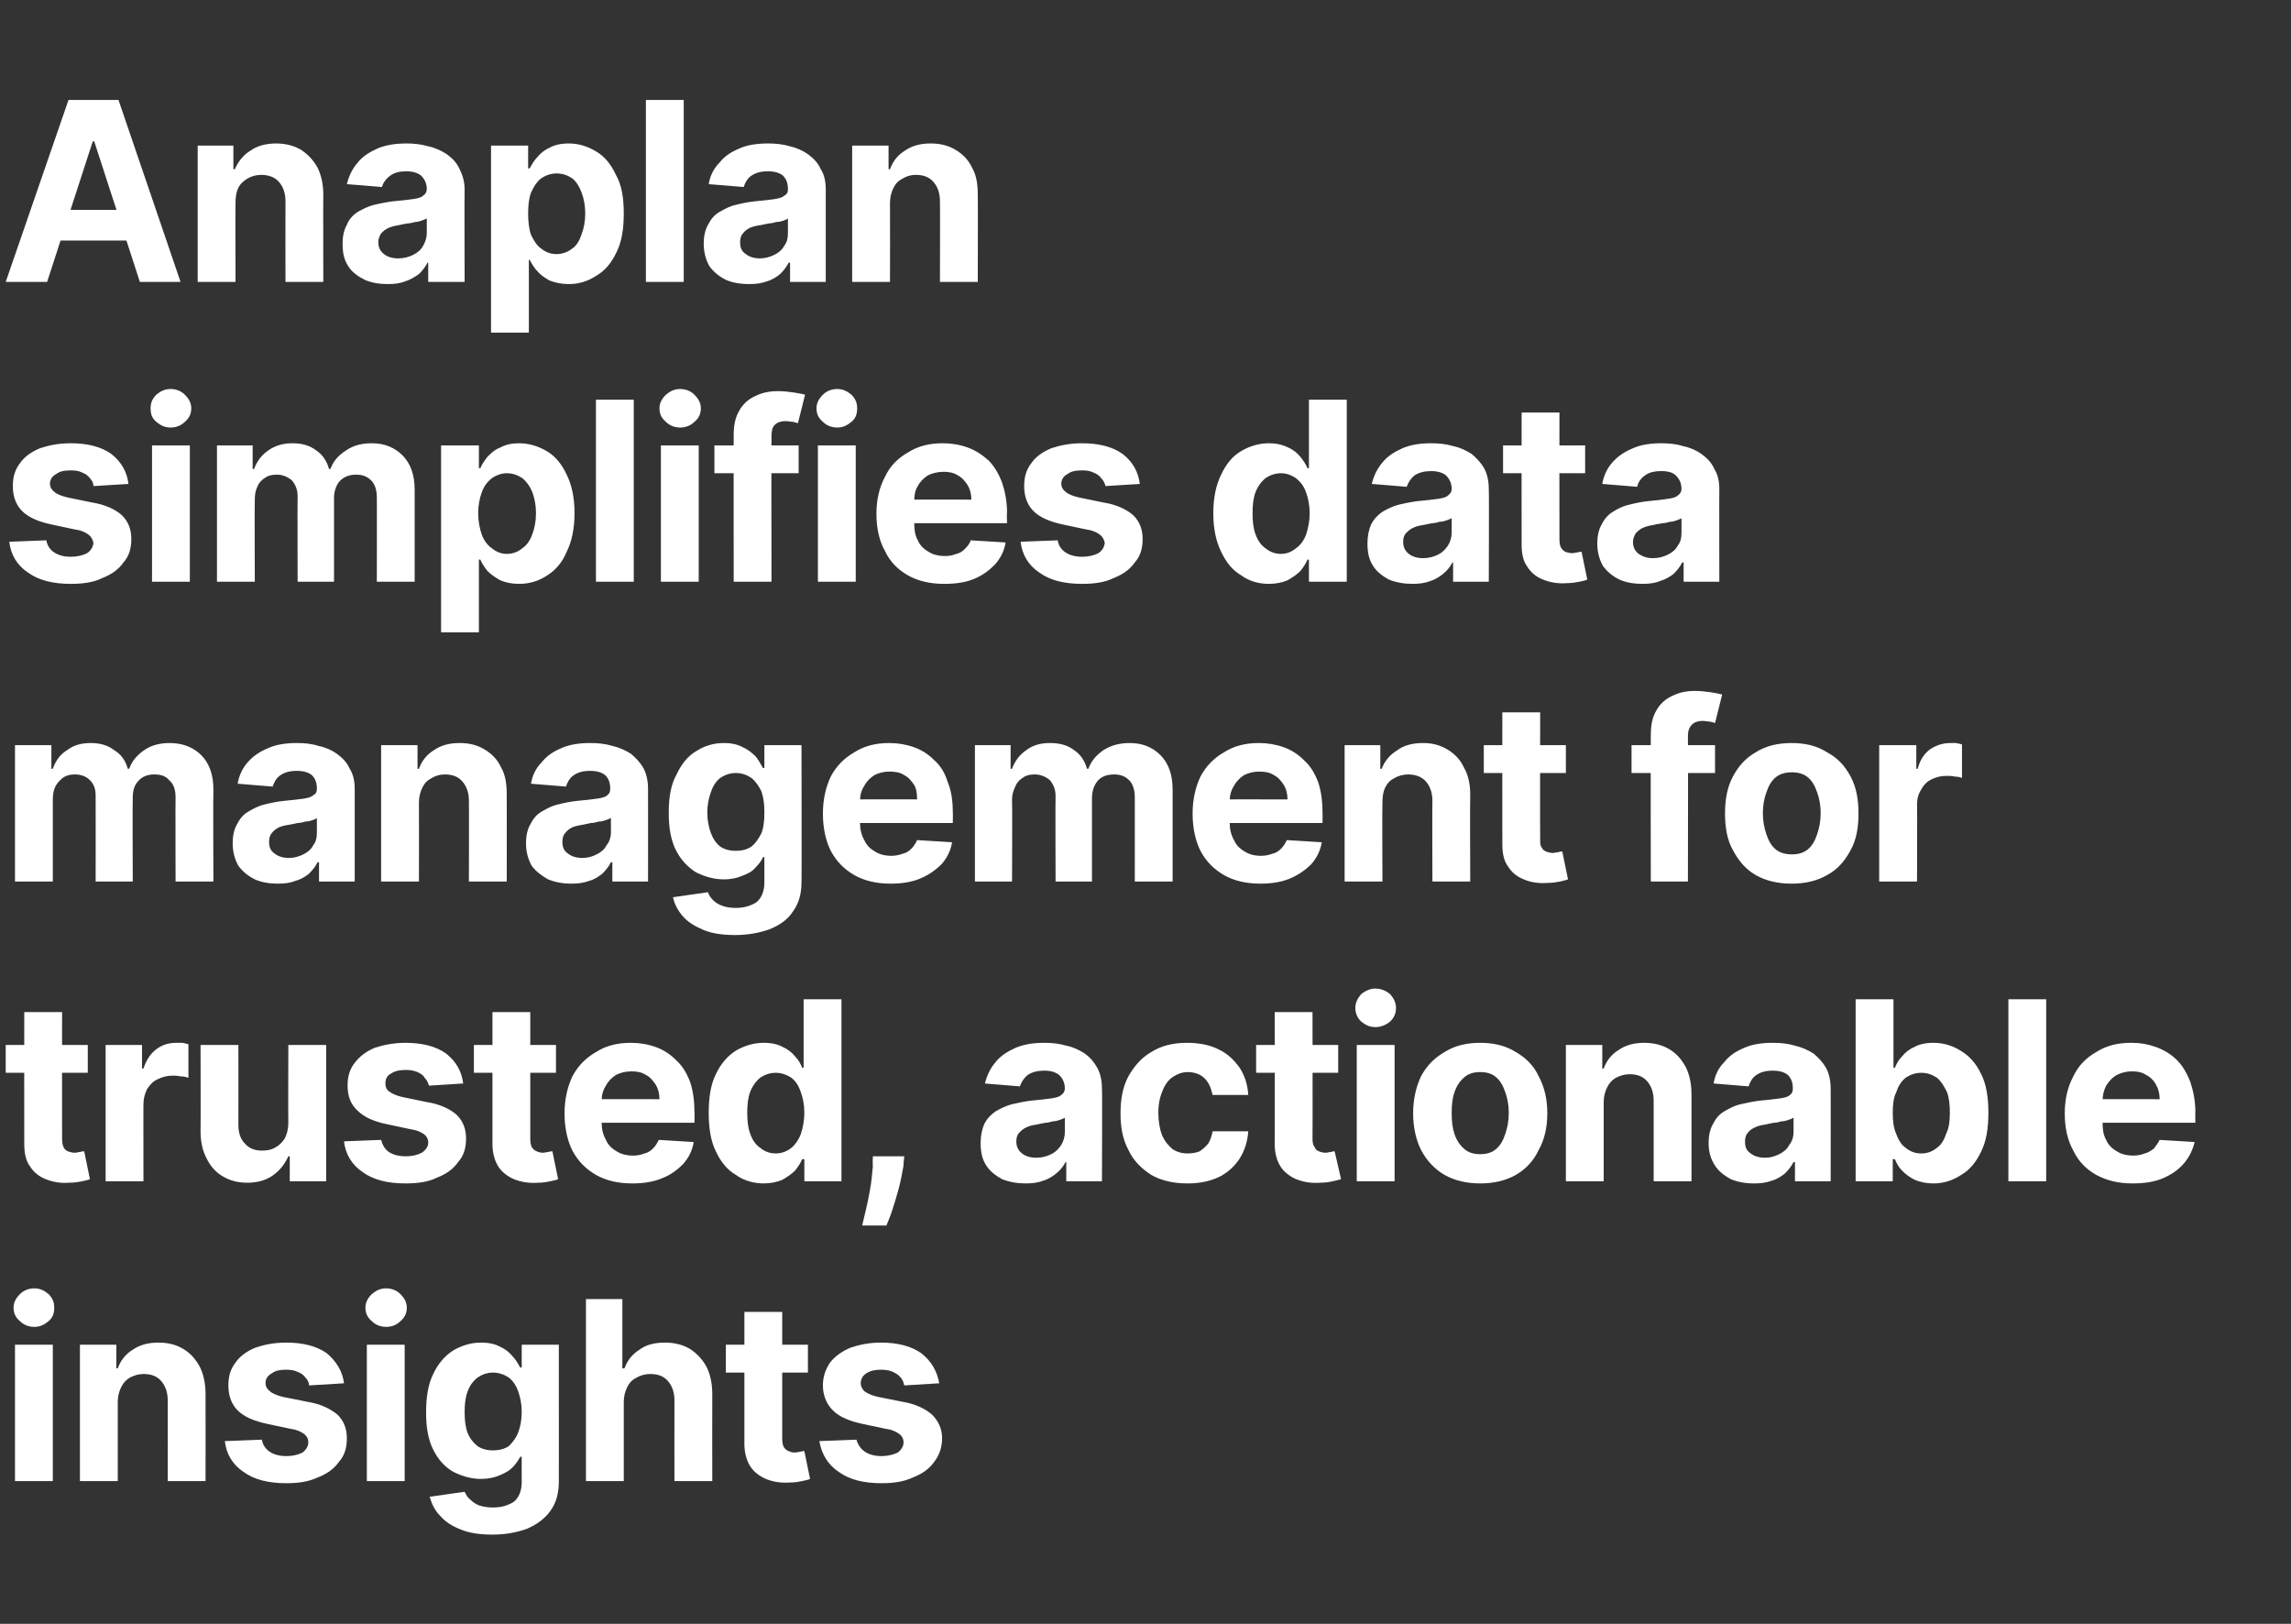 <?xml version="1.0" standalone="no"?><!DOCTYPE svg PUBLIC "-//W3C//DTD SVG 1.1//EN" "http://www.w3.org/Graphics/SVG/1.1/DTD/svg11.dtd"><svg xmlns="http://www.w3.org/2000/svg" version="1.1" width="321px" height="227.5px" viewBox="0 -14 321 227.5" style="top:-14px"><rect x="0" y="-14" width="321" height="227.5" fill="#333333" stroke="none"/>  <desc>Anaplan simplifies data management for trusted, actionable insights</desc>  <defs/>  <g id="Polygon122540">    <path d="M 2.1 193.5 L 2.1 174.4 L 7.4 174.4 L 7.4 193.5 L 2.1 193.5 Z M 4.8 171.9 C 4 171.9 3.3 171.6 2.8 171.1 C 2.2 170.6 1.9 170 1.9 169.2 C 1.9 168.5 2.2 167.9 2.8 167.3 C 3.3 166.8 4 166.5 4.8 166.5 C 5.6 166.5 6.2 166.8 6.8 167.3 C 7.4 167.9 7.6 168.5 7.6 169.2 C 7.6 170 7.4 170.6 6.8 171.1 C 6.2 171.6 5.6 171.9 4.8 171.9 Z M 16.5 182.4 C 16.51 182.42 16.5 193.5 16.5 193.5 L 11.2 193.5 L 11.2 174.4 L 16.3 174.4 L 16.3 177.7 C 16.3 177.7 16.49 177.73 16.5 177.7 C 16.9 176.6 17.6 175.7 18.6 175.1 C 19.6 174.4 20.8 174.1 22.2 174.1 C 23.6 174.1 24.7 174.4 25.7 175 C 26.7 175.6 27.4 176.4 28 177.5 C 28.5 178.5 28.8 179.8 28.8 181.3 C 28.82 181.3 28.8 193.5 28.8 193.5 L 23.5 193.5 C 23.5 193.5 23.52 182.24 23.5 182.2 C 23.5 181.1 23.2 180.2 22.6 179.5 C 22 178.8 21.2 178.5 20.1 178.5 C 19.4 178.5 18.8 178.7 18.2 179 C 17.7 179.3 17.3 179.7 17 180.3 C 16.7 180.9 16.5 181.6 16.5 182.4 Z M 48.2 179.8 C 48.2 179.8 43.3 180.1 43.3 180.1 C 43.3 179.7 43.1 179.3 42.8 179 C 42.5 178.6 42.2 178.4 41.7 178.2 C 41.3 178 40.8 177.9 40.1 177.9 C 39.3 177.9 38.6 178 38.1 178.4 C 37.5 178.7 37.2 179.2 37.2 179.8 C 37.2 180.2 37.4 180.6 37.8 180.9 C 38.1 181.2 38.8 181.5 39.6 181.7 C 39.6 181.7 43.1 182.4 43.1 182.4 C 45 182.7 46.3 183.4 47.3 184.2 C 48.2 185.1 48.6 186.2 48.6 187.5 C 48.6 188.8 48.3 189.9 47.5 190.8 C 46.8 191.8 45.8 192.5 44.5 193 C 43.2 193.6 41.8 193.8 40.1 193.8 C 37.6 193.8 35.6 193.3 34.1 192.2 C 32.6 191.2 31.7 189.7 31.5 187.9 C 31.5 187.9 36.7 187.7 36.7 187.7 C 36.8 188.4 37.2 189 37.8 189.4 C 38.4 189.8 39.2 190 40.1 190 C 41.1 190 41.8 189.8 42.4 189.5 C 42.9 189.1 43.2 188.6 43.2 188.1 C 43.2 187.6 43 187.2 42.6 186.9 C 42.2 186.6 41.6 186.3 40.8 186.2 C 40.8 186.2 37.5 185.5 37.5 185.5 C 35.6 185.1 34.2 184.5 33.3 183.6 C 32.4 182.7 32 181.5 32 180.1 C 32 178.8 32.3 177.8 33 176.9 C 33.6 176 34.6 175.3 35.8 174.8 C 37 174.4 38.4 174.1 40.1 174.1 C 42.5 174.1 44.4 174.6 45.8 175.6 C 47.1 176.7 48 178.1 48.2 179.8 Z M 51.4 193.5 L 51.4 174.4 L 56.7 174.4 L 56.7 193.5 L 51.4 193.5 Z M 54.1 171.9 C 53.3 171.9 52.6 171.6 52.1 171.1 C 51.5 170.6 51.2 170 51.2 169.2 C 51.2 168.5 51.5 167.9 52.1 167.3 C 52.7 166.8 53.3 166.5 54.1 166.5 C 54.9 166.5 55.6 166.8 56.1 167.3 C 56.7 167.9 57 168.5 57 169.2 C 57 170 56.7 170.6 56.1 171.1 C 55.6 171.6 54.9 171.9 54.1 171.9 Z M 69 201 C 67.3 201 65.8 200.8 64.6 200.3 C 63.3 199.8 62.4 199.2 61.7 198.4 C 60.9 197.6 60.5 196.7 60.2 195.7 C 60.2 195.7 65.1 195 65.1 195 C 65.3 195.4 65.5 195.8 65.9 196.1 C 66.2 196.4 66.6 196.7 67.1 196.9 C 67.7 197.1 68.3 197.2 69.1 197.2 C 70.3 197.2 71.2 196.9 72 196.4 C 72.7 195.8 73.1 194.9 73.1 193.6 C 73.08 193.57 73.1 190.1 73.1 190.1 C 73.1 190.1 72.85 190.07 72.9 190.1 C 72.6 190.6 72.3 191.1 71.8 191.6 C 71.3 192.1 70.7 192.4 70 192.7 C 69.3 193 68.4 193.2 67.4 193.2 C 66 193.2 64.7 192.8 63.5 192.2 C 62.3 191.5 61.4 190.5 60.7 189.1 C 60 187.7 59.7 186 59.7 183.9 C 59.7 181.7 60 179.9 60.7 178.5 C 61.4 177 62.4 175.9 63.5 175.2 C 64.7 174.5 66 174.1 67.4 174.1 C 68.5 174.1 69.4 174.3 70.1 174.7 C 70.8 175 71.4 175.5 71.8 176 C 72.3 176.5 72.6 177.1 72.9 177.6 C 72.85 177.57 73.1 177.6 73.1 177.6 L 73.1 174.4 L 78.3 174.4 C 78.3 174.4 78.31 193.64 78.3 193.6 C 78.3 195.3 77.9 196.6 77.1 197.7 C 76.3 198.8 75.2 199.6 73.8 200.2 C 72.4 200.7 70.8 201 69 201 Z M 69.1 189.2 C 69.9 189.2 70.7 189 71.3 188.6 C 71.8 188.1 72.3 187.5 72.6 186.7 C 72.9 185.9 73.1 185 73.1 183.8 C 73.1 182.7 72.9 181.8 72.6 180.9 C 72.3 180.1 71.9 179.5 71.3 179 C 70.7 178.6 69.9 178.3 69.1 178.3 C 68.2 178.3 67.5 178.6 66.9 179 C 66.3 179.5 65.8 180.1 65.5 181 C 65.2 181.8 65.1 182.8 65.1 183.8 C 65.1 184.9 65.2 185.9 65.5 186.7 C 65.8 187.5 66.3 188.1 66.9 188.6 C 67.5 189 68.2 189.2 69.1 189.2 Z M 87.4 182.4 C 87.4 182.42 87.4 193.5 87.4 193.5 L 82.1 193.5 L 82.1 168 L 87.2 168 L 87.2 177.7 C 87.2 177.7 87.47 177.73 87.5 177.7 C 87.9 176.6 88.6 175.7 89.6 175.1 C 90.5 174.4 91.7 174.1 93.2 174.1 C 94.5 174.1 95.7 174.4 96.7 175 C 97.6 175.6 98.4 176.4 99 177.5 C 99.5 178.5 99.8 179.8 99.8 181.3 C 99.78 181.3 99.8 193.5 99.8 193.5 L 94.5 193.5 C 94.5 193.5 94.48 182.24 94.5 182.2 C 94.5 181.1 94.2 180.2 93.6 179.5 C 93 178.8 92.2 178.5 91.1 178.5 C 90.4 178.5 89.7 178.7 89.2 179 C 88.6 179.3 88.2 179.7 87.9 180.3 C 87.6 180.9 87.4 181.6 87.4 182.4 Z M 113.2 174.4 L 113.2 178.3 L 101.7 178.3 L 101.7 174.4 L 113.2 174.4 Z M 104.3 169.8 L 109.6 169.8 C 109.6 169.8 109.6 187.59 109.6 187.6 C 109.6 188.1 109.7 188.5 109.8 188.7 C 110 189 110.2 189.2 110.5 189.3 C 110.7 189.4 111 189.5 111.4 189.5 C 111.6 189.5 111.9 189.4 112.1 189.4 C 112.4 189.3 112.6 189.3 112.7 189.3 C 112.7 189.3 113.5 193.2 113.5 193.2 C 113.3 193.3 112.9 193.4 112.4 193.5 C 111.9 193.6 111.4 193.7 110.7 193.7 C 109.4 193.8 108.3 193.6 107.3 193.2 C 106.4 192.8 105.6 192.2 105.1 191.4 C 104.6 190.6 104.3 189.5 104.3 188.3 C 104.3 188.28 104.3 169.8 104.3 169.8 Z M 131.6 179.8 C 131.6 179.8 126.7 180.1 126.7 180.1 C 126.6 179.7 126.5 179.3 126.2 179 C 125.9 178.6 125.5 178.4 125.1 178.2 C 124.7 178 124.1 177.9 123.5 177.9 C 122.7 177.9 122 178 121.4 178.4 C 120.9 178.7 120.6 179.2 120.6 179.8 C 120.6 180.2 120.8 180.6 121.1 180.9 C 121.5 181.2 122.1 181.5 123 181.7 C 123 181.7 126.5 182.4 126.5 182.4 C 128.3 182.7 129.7 183.4 130.6 184.2 C 131.5 185.1 132 186.2 132 187.5 C 132 188.8 131.6 189.9 130.9 190.8 C 130.2 191.8 129.2 192.5 127.9 193 C 126.6 193.6 125.2 193.8 123.5 193.8 C 121 193.8 119 193.3 117.5 192.2 C 116 191.2 115.1 189.7 114.8 187.9 C 114.8 187.9 120 187.7 120 187.7 C 120.2 188.4 120.6 189 121.2 189.4 C 121.8 189.8 122.6 190 123.5 190 C 124.4 190 125.2 189.8 125.8 189.5 C 126.3 189.1 126.6 188.6 126.6 188.1 C 126.6 187.6 126.4 187.2 126 186.9 C 125.6 186.6 125 186.3 124.2 186.2 C 124.2 186.2 120.9 185.5 120.9 185.5 C 119 185.1 117.6 184.5 116.7 183.6 C 115.8 182.7 115.3 181.5 115.3 180.1 C 115.3 178.8 115.7 177.8 116.3 176.9 C 117 176 118 175.3 119.2 174.8 C 120.4 174.4 121.8 174.1 123.4 174.1 C 125.8 174.1 127.7 174.6 129.1 175.6 C 130.5 176.7 131.3 178.1 131.6 179.8 Z " stroke="none" fill="#ffffff"/>  </g>  <g id="Polygon122539">    <path d="M 12.3 132.4 L 12.3 136.3 L 0.8 136.3 L 0.8 132.4 L 12.3 132.4 Z M 3.4 127.8 L 8.7 127.8 C 8.7 127.8 8.68 145.59 8.7 145.6 C 8.7 146.1 8.8 146.5 8.9 146.7 C 9 147 9.3 147.2 9.5 147.3 C 9.8 147.4 10.1 147.5 10.5 147.5 C 10.7 147.5 11 147.4 11.2 147.4 C 11.5 147.3 11.7 147.3 11.8 147.3 C 11.8 147.3 12.6 151.2 12.6 151.2 C 12.4 151.3 12 151.4 11.5 151.5 C 11 151.6 10.4 151.7 9.7 151.7 C 8.5 151.8 7.4 151.6 6.4 151.2 C 5.4 150.8 4.7 150.2 4.2 149.4 C 3.6 148.6 3.4 147.5 3.4 146.3 C 3.38 146.28 3.4 127.8 3.4 127.8 Z M 14.8 151.5 L 14.8 132.4 L 19.9 132.4 L 19.9 135.7 C 19.9 135.7 20.12 135.69 20.1 135.7 C 20.5 134.5 21.1 133.6 21.9 133 C 22.7 132.4 23.6 132.1 24.7 132.1 C 25 132.1 25.3 132.1 25.6 132.1 C 25.9 132.2 26.1 132.2 26.4 132.3 C 26.4 132.3 26.4 137 26.4 137 C 26.1 136.9 25.8 136.8 25.3 136.8 C 24.9 136.7 24.5 136.7 24.1 136.7 C 23.4 136.7 22.7 136.9 22.1 137.2 C 21.4 137.5 21 138 20.6 138.6 C 20.3 139.2 20.1 139.9 20.1 140.7 C 20.08 140.65 20.1 151.5 20.1 151.5 L 14.8 151.5 Z M 40.4 143.3 C 40.37 143.33 40.4 132.4 40.4 132.4 L 45.7 132.4 L 45.7 151.5 L 40.6 151.5 L 40.6 148 C 40.6 148 40.38 147.99 40.4 148 C 39.9 149.1 39.2 150 38.2 150.7 C 37.2 151.4 36 151.7 34.6 151.7 C 33.3 151.7 32.2 151.4 31.2 150.8 C 30.3 150.3 29.5 149.4 29 148.4 C 28.4 147.3 28.1 146 28.1 144.5 C 28.13 144.52 28.1 132.4 28.1 132.4 L 33.4 132.4 C 33.4 132.4 33.42 143.57 33.4 143.6 C 33.4 144.7 33.7 145.6 34.3 146.2 C 34.9 146.9 35.7 147.2 36.7 147.2 C 37.4 147.2 38 147.1 38.5 146.8 C 39.1 146.5 39.5 146.1 39.9 145.5 C 40.2 144.9 40.4 144.2 40.4 143.3 Z M 64.9 137.8 C 64.9 137.8 60.1 138.1 60.1 138.1 C 60 137.7 59.8 137.3 59.5 137 C 59.3 136.6 58.9 136.4 58.5 136.2 C 58 136 57.5 135.9 56.9 135.9 C 56.1 135.9 55.4 136 54.8 136.4 C 54.2 136.7 54 137.2 54 137.8 C 54 138.2 54.1 138.6 54.5 138.9 C 54.9 139.2 55.5 139.5 56.4 139.7 C 56.4 139.7 59.8 140.4 59.8 140.4 C 61.7 140.7 63.1 141.4 64 142.2 C 64.9 143.1 65.3 144.2 65.3 145.5 C 65.3 146.8 65 147.9 64.2 148.8 C 63.5 149.8 62.5 150.5 61.2 151 C 60 151.6 58.5 151.8 56.8 151.8 C 54.3 151.8 52.3 151.3 50.8 150.2 C 49.3 149.2 48.4 147.7 48.2 145.9 C 48.2 145.9 53.4 145.7 53.4 145.7 C 53.6 146.4 53.9 147 54.5 147.4 C 55.1 147.8 55.9 148 56.9 148 C 57.8 148 58.5 147.8 59.1 147.5 C 59.7 147.1 60 146.6 60 146.1 C 60 145.6 59.8 145.2 59.4 144.9 C 59 144.6 58.3 144.3 57.5 144.2 C 57.5 144.2 54.2 143.5 54.2 143.5 C 52.3 143.1 51 142.5 50.1 141.6 C 49.1 140.7 48.7 139.5 48.7 138.1 C 48.7 136.8 49 135.8 49.7 134.9 C 50.4 134 51.3 133.3 52.5 132.8 C 53.7 132.4 55.2 132.1 56.8 132.1 C 59.2 132.1 61.1 132.6 62.5 133.6 C 63.9 134.7 64.7 136.1 64.9 137.8 Z M 77.9 132.4 L 77.9 136.3 L 66.4 136.3 L 66.4 132.4 L 77.9 132.4 Z M 69 127.8 L 74.3 127.8 C 74.3 127.8 74.3 145.59 74.3 145.6 C 74.3 146.1 74.4 146.5 74.5 146.7 C 74.7 147 74.9 147.2 75.2 147.3 C 75.4 147.4 75.7 147.5 76.1 147.5 C 76.3 147.5 76.6 147.4 76.8 147.4 C 77.1 147.3 77.3 147.3 77.4 147.3 C 77.4 147.3 78.2 151.2 78.2 151.2 C 78 151.3 77.6 151.4 77.1 151.5 C 76.6 151.6 76.1 151.7 75.4 151.7 C 74.1 151.8 73 151.6 72 151.2 C 71.1 150.8 70.3 150.2 69.8 149.4 C 69.3 148.6 69 147.5 69 146.3 C 69.01 146.28 69 127.8 69 127.8 Z M 88.6 151.8 C 86.6 151.8 84.9 151.4 83.5 150.6 C 82.1 149.8 81 148.7 80.2 147.2 C 79.5 145.8 79.1 144 79.1 142 C 79.1 140 79.5 138.3 80.2 136.8 C 81 135.3 82.1 134.2 83.5 133.4 C 84.9 132.5 86.5 132.1 88.4 132.1 C 89.6 132.1 90.8 132.3 91.9 132.7 C 93 133.1 93.9 133.7 94.7 134.5 C 95.6 135.3 96.2 136.3 96.7 137.6 C 97.1 138.8 97.3 140.2 97.3 141.8 C 97.34 141.81 97.3 143.3 97.3 143.3 L 81.2 143.3 L 81.2 140 C 81.2 140 92.35 139.98 92.4 140 C 92.4 139.2 92.2 138.5 91.9 138 C 91.5 137.4 91.1 136.9 90.5 136.6 C 89.9 136.2 89.2 136.1 88.5 136.1 C 87.6 136.1 86.9 136.3 86.3 136.6 C 85.7 137 85.2 137.5 84.9 138.1 C 84.5 138.7 84.3 139.4 84.3 140.2 C 84.3 140.2 84.3 143.3 84.3 143.3 C 84.3 144.2 84.5 145 84.9 145.7 C 85.2 146.4 85.7 146.9 86.4 147.3 C 87 147.7 87.8 147.9 88.7 147.9 C 89.3 147.9 89.8 147.8 90.3 147.6 C 90.8 147.5 91.2 147.2 91.5 146.9 C 91.9 146.5 92.1 146.1 92.3 145.7 C 92.3 145.7 97.2 146 97.2 146 C 97 147.2 96.5 148.2 95.7 149.1 C 94.9 149.9 94 150.6 92.7 151.1 C 91.5 151.6 90.1 151.8 88.6 151.8 Z M 107 151.8 C 105.6 151.8 104.2 151.4 103.1 150.6 C 101.9 149.9 101 148.8 100.3 147.3 C 99.6 145.9 99.3 144.1 99.3 141.9 C 99.3 139.7 99.6 137.9 100.3 136.5 C 101 135 102 133.9 103.1 133.2 C 104.3 132.5 105.6 132.1 107 132.1 C 108.1 132.1 109 132.3 109.7 132.7 C 110.4 133 111 133.5 111.4 134 C 111.9 134.5 112.2 135.1 112.4 135.6 C 112.43 135.57 112.6 135.6 112.6 135.6 L 112.6 126 L 117.9 126 L 117.9 151.5 L 112.7 151.5 L 112.7 148.4 C 112.7 148.4 112.43 148.4 112.4 148.4 C 112.2 148.9 111.8 149.5 111.4 150 C 110.9 150.5 110.3 150.9 109.6 151.3 C 108.9 151.6 108 151.8 107 151.8 Z M 108.7 147.6 C 109.5 147.6 110.3 147.3 110.9 146.8 C 111.4 146.4 111.9 145.7 112.2 144.9 C 112.5 144 112.7 143 112.7 141.9 C 112.7 140.8 112.5 139.8 112.2 139 C 111.9 138.1 111.5 137.5 110.9 137 C 110.3 136.6 109.5 136.3 108.7 136.3 C 107.8 136.3 107.1 136.6 106.5 137 C 105.9 137.5 105.4 138.2 105.1 139 C 104.8 139.8 104.7 140.8 104.7 141.9 C 104.7 143 104.8 144 105.1 144.8 C 105.4 145.7 105.9 146.4 106.5 146.8 C 107.1 147.3 107.8 147.6 108.7 147.6 Z M 126.7 148 C 126.7 148 126.55 149.34 126.6 149.3 C 126.4 150.4 126.2 151.5 125.9 152.6 C 125.6 153.7 125.3 154.7 125 155.6 C 124.7 156.5 124.4 157.2 124.2 157.7 C 124.2 157.7 120.8 157.7 120.8 157.7 C 120.9 157.2 121.1 156.5 121.3 155.6 C 121.5 154.8 121.7 153.8 121.9 152.7 C 122.1 151.6 122.2 150.5 122.3 149.4 C 122.25 149.37 122.3 148 122.3 148 L 126.7 148 Z M 143.7 151.8 C 142.5 151.8 141.4 151.6 140.4 151.2 C 139.5 150.7 138.7 150.1 138.2 149.3 C 137.6 148.4 137.4 147.4 137.4 146.1 C 137.4 145.1 137.6 144.2 137.9 143.5 C 138.3 142.7 138.9 142.1 139.5 141.7 C 140.2 141.3 141 140.9 141.8 140.7 C 142.7 140.5 143.6 140.3 144.5 140.2 C 145.6 140.1 146.5 140 147.2 139.9 C 147.9 139.8 148.4 139.7 148.7 139.4 C 149 139.2 149.2 138.9 149.2 138.5 C 149.2 138.5 149.2 138.5 149.2 138.5 C 149.2 137.7 148.9 137.1 148.4 136.6 C 147.9 136.2 147.2 136 146.3 136 C 145.4 136 144.6 136.2 144 136.6 C 143.5 137 143.1 137.6 142.9 138.2 C 142.9 138.2 138 137.8 138 137.8 C 138.3 136.6 138.8 135.6 139.5 134.8 C 140.2 133.9 141.2 133.3 142.3 132.8 C 143.5 132.3 144.8 132.1 146.3 132.1 C 147.4 132.1 148.4 132.2 149.4 132.5 C 150.4 132.7 151.2 133.1 152 133.6 C 152.8 134.2 153.3 134.8 153.8 135.7 C 154.2 136.5 154.4 137.4 154.4 138.6 C 154.45 138.58 154.4 151.5 154.4 151.5 L 149.4 151.5 L 149.4 148.8 C 149.4 148.8 149.28 148.81 149.3 148.8 C 149 149.4 148.6 149.9 148 150.4 C 147.5 150.8 146.9 151.2 146.2 151.4 C 145.5 151.7 144.6 151.8 143.7 151.8 Z M 145.2 148.2 C 146 148.2 146.7 148 147.3 147.7 C 147.9 147.4 148.3 147 148.7 146.4 C 149 145.9 149.2 145.3 149.2 144.6 C 149.2 144.6 149.2 142.6 149.2 142.6 C 149 142.7 148.8 142.8 148.5 142.9 C 148.2 143 147.9 143.1 147.5 143.1 C 147.2 143.2 146.8 143.3 146.5 143.3 C 146.1 143.4 145.8 143.4 145.5 143.5 C 144.9 143.6 144.3 143.7 143.9 143.9 C 143.4 144.1 143.1 144.4 142.8 144.7 C 142.5 145 142.4 145.5 142.4 145.9 C 142.4 146.7 142.7 147.2 143.2 147.6 C 143.7 148 144.4 148.2 145.2 148.2 Z M 166.4 151.8 C 164.4 151.8 162.7 151.4 161.3 150.6 C 159.9 149.7 158.8 148.6 158.1 147.1 C 157.3 145.6 157 143.9 157 142 C 157 140 157.3 138.3 158.1 136.8 C 158.9 135.4 159.9 134.2 161.3 133.4 C 162.7 132.5 164.4 132.1 166.3 132.1 C 168 132.1 169.5 132.4 170.7 133 C 172 133.6 172.9 134.5 173.7 135.6 C 174.4 136.7 174.8 137.9 174.9 139.4 C 174.9 139.4 169.9 139.4 169.9 139.4 C 169.7 138.5 169.4 137.7 168.8 137.1 C 168.2 136.5 167.4 136.2 166.4 136.2 C 165.6 136.2 164.9 136.5 164.3 136.9 C 163.7 137.3 163.2 138 162.9 138.8 C 162.5 139.7 162.3 140.7 162.3 141.9 C 162.3 143.1 162.5 144.2 162.8 145 C 163.2 145.9 163.7 146.5 164.3 147 C 164.9 147.4 165.6 147.6 166.4 147.6 C 167 147.6 167.6 147.5 168.1 147.3 C 168.5 147 168.9 146.7 169.3 146.2 C 169.6 145.7 169.8 145.1 169.9 144.5 C 169.9 144.5 174.9 144.5 174.9 144.5 C 174.8 145.9 174.4 147.2 173.7 148.3 C 173 149.4 172 150.3 170.8 150.9 C 169.5 151.5 168.1 151.8 166.4 151.8 Z M 187.5 132.4 L 187.5 136.3 L 176 136.3 L 176 132.4 L 187.5 132.4 Z M 178.6 127.8 L 183.9 127.8 C 183.9 127.8 183.93 145.59 183.9 145.6 C 183.9 146.1 184 146.5 184.2 146.7 C 184.3 147 184.5 147.2 184.8 147.3 C 185 147.4 185.4 147.5 185.7 147.5 C 186 147.5 186.2 147.4 186.5 147.4 C 186.7 147.3 186.9 147.3 187 147.3 C 187 147.3 187.9 151.2 187.9 151.2 C 187.6 151.3 187.2 151.4 186.7 151.5 C 186.3 151.6 185.7 151.7 185 151.7 C 183.7 151.8 182.6 151.6 181.6 151.2 C 180.7 150.8 179.9 150.2 179.4 149.4 C 178.9 148.6 178.6 147.5 178.6 146.3 C 178.63 146.28 178.6 127.8 178.6 127.8 Z M 190.1 151.5 L 190.1 132.4 L 195.4 132.4 L 195.4 151.5 L 190.1 151.5 Z M 192.7 129.9 C 191.9 129.9 191.3 129.6 190.7 129.1 C 190.2 128.6 189.9 128 189.9 127.2 C 189.9 126.5 190.2 125.9 190.7 125.3 C 191.3 124.8 192 124.5 192.7 124.5 C 193.5 124.5 194.2 124.8 194.8 125.3 C 195.3 125.9 195.6 126.5 195.6 127.2 C 195.6 128 195.3 128.6 194.8 129.1 C 194.2 129.6 193.5 129.9 192.7 129.9 Z M 207.4 151.8 C 205.5 151.8 203.8 151.4 202.4 150.6 C 201 149.8 199.9 148.6 199.1 147.1 C 198.4 145.7 198 143.9 198 142 C 198 140 198.4 138.3 199.1 136.8 C 199.9 135.3 201 134.2 202.4 133.4 C 203.8 132.5 205.5 132.1 207.4 132.1 C 209.3 132.1 211 132.5 212.4 133.4 C 213.8 134.2 214.9 135.3 215.6 136.8 C 216.4 138.3 216.8 140 216.8 142 C 216.8 143.9 216.4 145.7 215.6 147.1 C 214.9 148.6 213.8 149.8 212.4 150.6 C 211 151.4 209.3 151.8 207.4 151.8 Z M 207.4 147.7 C 208.3 147.7 209 147.5 209.6 147 C 210.2 146.5 210.6 145.8 210.9 144.9 C 211.2 144 211.4 143.1 211.4 141.9 C 211.4 140.8 211.2 139.8 210.9 139 C 210.6 138.1 210.2 137.4 209.6 136.9 C 209 136.4 208.3 136.2 207.4 136.2 C 206.5 136.2 205.8 136.4 205.2 136.9 C 204.6 137.4 204.1 138.1 203.8 139 C 203.5 139.8 203.4 140.8 203.4 141.9 C 203.4 143.1 203.5 144 203.8 144.9 C 204.1 145.8 204.6 146.5 205.2 147 C 205.8 147.5 206.5 147.7 207.4 147.7 Z M 224.7 140.4 C 224.7 140.42 224.7 151.5 224.7 151.5 L 219.4 151.5 L 219.4 132.4 L 224.5 132.4 L 224.5 135.7 C 224.5 135.7 224.68 135.73 224.7 135.7 C 225.1 134.6 225.8 133.7 226.8 133.1 C 227.8 132.4 229 132.1 230.4 132.1 C 231.7 132.1 232.9 132.4 233.9 133 C 234.9 133.6 235.6 134.4 236.2 135.5 C 236.7 136.5 237 137.8 237 139.3 C 237.01 139.3 237 151.5 237 151.5 L 231.7 151.5 C 231.7 151.5 231.71 140.24 231.7 140.2 C 231.7 139.1 231.4 138.2 230.8 137.5 C 230.2 136.8 229.4 136.5 228.3 136.5 C 227.6 136.5 227 136.7 226.4 137 C 225.9 137.3 225.5 137.7 225.2 138.3 C 224.9 138.9 224.7 139.6 224.7 140.4 Z M 245.8 151.8 C 244.5 151.8 243.5 151.6 242.5 151.2 C 241.6 150.7 240.8 150.1 240.3 149.3 C 239.7 148.4 239.4 147.4 239.4 146.1 C 239.4 145.1 239.6 144.2 240 143.5 C 240.4 142.7 240.9 142.1 241.6 141.7 C 242.3 141.3 243 140.9 243.9 140.7 C 244.8 140.5 245.7 140.3 246.6 140.2 C 247.7 140.1 248.6 140 249.3 139.9 C 250 139.8 250.5 139.7 250.8 139.4 C 251.1 139.2 251.2 138.9 251.2 138.5 C 251.2 138.5 251.2 138.5 251.2 138.5 C 251.2 137.7 251 137.1 250.5 136.6 C 250 136.2 249.3 136 248.4 136 C 247.4 136 246.7 136.2 246.1 136.6 C 245.5 137 245.2 137.6 245 138.2 C 245 138.2 240.1 137.8 240.1 137.8 C 240.3 136.6 240.8 135.6 241.6 134.8 C 242.3 133.9 243.2 133.3 244.4 132.8 C 245.5 132.3 246.9 132.1 248.4 132.1 C 249.5 132.1 250.5 132.2 251.5 132.5 C 252.4 132.7 253.3 133.1 254.1 133.6 C 254.8 134.2 255.4 134.8 255.9 135.7 C 256.3 136.5 256.5 137.4 256.5 138.6 C 256.52 138.58 256.5 151.5 256.5 151.5 L 251.5 151.5 L 251.5 148.8 C 251.5 148.8 251.35 148.81 251.3 148.8 C 251 149.4 250.6 149.9 250.1 150.4 C 249.6 150.8 249 151.2 248.3 151.4 C 247.5 151.7 246.7 151.8 245.8 151.8 Z M 247.3 148.2 C 248.1 148.2 248.7 148 249.3 147.7 C 249.9 147.4 250.4 147 250.7 146.4 C 251.1 145.9 251.3 145.3 251.3 144.6 C 251.3 144.6 251.3 142.6 251.3 142.6 C 251.1 142.7 250.9 142.8 250.6 142.9 C 250.3 143 250 143.1 249.6 143.1 C 249.3 143.2 248.9 143.3 248.5 143.3 C 248.2 143.4 247.9 143.4 247.6 143.5 C 247 143.6 246.4 143.7 246 143.9 C 245.5 144.1 245.1 144.4 244.9 144.7 C 244.6 145 244.5 145.5 244.5 145.9 C 244.5 146.7 244.7 147.2 245.3 147.6 C 245.8 148 246.5 148.2 247.3 148.2 Z M 260 151.5 L 260 126 L 265.3 126 L 265.3 135.6 C 265.3 135.6 265.46 135.57 265.5 135.6 C 265.7 135.1 266 134.5 266.5 134 C 266.9 133.5 267.5 133 268.2 132.7 C 268.9 132.3 269.8 132.1 270.9 132.1 C 272.3 132.1 273.6 132.5 274.7 133.2 C 275.9 133.9 276.9 135 277.6 136.5 C 278.3 137.9 278.6 139.7 278.6 141.9 C 278.6 144.1 278.3 145.9 277.6 147.3 C 276.9 148.8 276 149.9 274.8 150.6 C 273.6 151.4 272.3 151.8 270.9 151.8 C 269.9 151.8 269 151.6 268.3 151.3 C 267.5 150.9 267 150.5 266.5 150 C 266 149.5 265.7 148.9 265.5 148.4 C 265.46 148.4 265.2 148.4 265.2 148.4 L 265.2 151.5 L 260 151.5 Z M 265.2 141.9 C 265.2 143 265.3 144 265.7 144.9 C 266 145.7 266.4 146.4 267 146.8 C 267.6 147.3 268.3 147.6 269.2 147.6 C 270.1 147.6 270.8 147.3 271.4 146.8 C 272 146.4 272.4 145.7 272.7 144.8 C 273.1 144 273.2 143 273.2 141.9 C 273.2 140.8 273.1 139.8 272.8 139 C 272.4 138.2 272 137.5 271.4 137 C 270.8 136.6 270.1 136.3 269.2 136.3 C 268.3 136.3 267.6 136.6 267 137 C 266.4 137.5 266 138.1 265.7 139 C 265.3 139.8 265.2 140.8 265.2 141.9 Z M 286.7 126 L 286.7 151.5 L 281.4 151.5 L 281.4 126 L 286.7 126 Z M 298.8 151.8 C 296.8 151.8 295.2 151.4 293.7 150.6 C 292.3 149.8 291.2 148.7 290.5 147.2 C 289.7 145.8 289.3 144 289.3 142 C 289.3 140 289.7 138.3 290.5 136.8 C 291.2 135.3 292.3 134.2 293.7 133.4 C 295.1 132.5 296.7 132.1 298.6 132.1 C 299.9 132.1 301 132.3 302.1 132.7 C 303.2 133.1 304.2 133.7 305 134.5 C 305.8 135.3 306.4 136.3 306.9 137.6 C 307.3 138.8 307.6 140.2 307.6 141.8 C 307.57 141.81 307.6 143.3 307.6 143.3 L 291.4 143.3 L 291.4 140 C 291.4 140 302.58 139.98 302.6 140 C 302.6 139.2 302.4 138.5 302.1 138 C 301.8 137.4 301.3 136.9 300.7 136.6 C 300.1 136.2 299.5 136.1 298.7 136.1 C 297.9 136.1 297.2 136.3 296.6 136.6 C 295.9 137 295.5 137.5 295.1 138.1 C 294.8 138.7 294.6 139.4 294.6 140.2 C 294.6 140.2 294.6 143.3 294.6 143.3 C 294.6 144.2 294.7 145 295.1 145.7 C 295.4 146.4 295.9 146.9 296.6 147.3 C 297.2 147.7 298 147.9 298.9 147.9 C 299.5 147.9 300 147.8 300.5 147.6 C 301 147.5 301.4 147.2 301.8 146.9 C 302.1 146.5 302.4 146.1 302.6 145.7 C 302.6 145.7 307.5 146 307.5 146 C 307.2 147.2 306.7 148.2 305.9 149.1 C 305.2 149.9 304.2 150.6 303 151.1 C 301.8 151.6 300.4 151.8 298.8 151.8 Z " stroke="none" fill="#ffffff"/>  </g>  <g id="Polygon122538">    <path d="M 2.1 109.5 L 2.1 90.4 L 7.2 90.4 L 7.2 93.7 C 7.2 93.7 7.38 93.73 7.4 93.7 C 7.8 92.6 8.4 91.7 9.4 91.1 C 10.3 90.4 11.4 90.1 12.7 90.1 C 14 90.1 15.1 90.4 16 91.1 C 17 91.7 17.6 92.6 17.9 93.7 C 17.9 93.7 18.1 93.7 18.1 93.7 C 18.5 92.6 19.2 91.8 20.2 91.1 C 21.2 90.4 22.4 90.1 23.8 90.1 C 25.6 90.1 27.1 90.7 28.2 91.8 C 29.3 92.9 29.9 94.5 29.9 96.6 C 29.85 96.62 29.9 109.5 29.9 109.5 L 24.6 109.5 C 24.6 109.5 24.57 97.66 24.6 97.7 C 24.6 96.6 24.3 95.8 23.7 95.3 C 23.2 94.7 22.5 94.5 21.6 94.5 C 20.7 94.5 19.9 94.8 19.4 95.4 C 18.8 96 18.6 96.8 18.6 97.8 C 18.56 97.8 18.6 109.5 18.6 109.5 L 13.4 109.5 C 13.4 109.5 13.42 97.55 13.4 97.5 C 13.4 96.6 13.2 95.9 12.6 95.3 C 12.1 94.8 11.4 94.5 10.5 94.5 C 9.9 94.5 9.4 94.6 8.9 94.9 C 8.5 95.2 8.1 95.6 7.8 96.1 C 7.5 96.7 7.4 97.3 7.4 98 C 7.41 98 7.4 109.5 7.4 109.5 L 2.1 109.5 Z M 38.9 109.8 C 37.7 109.8 36.6 109.6 35.7 109.2 C 34.7 108.7 34 108.1 33.4 107.3 C 32.9 106.4 32.6 105.4 32.6 104.1 C 32.6 103.1 32.8 102.2 33.2 101.5 C 33.6 100.7 34.1 100.1 34.8 99.7 C 35.5 99.3 36.2 98.9 37.1 98.7 C 37.9 98.5 38.8 98.3 39.8 98.2 C 40.9 98.1 41.8 98 42.5 97.9 C 43.1 97.8 43.6 97.7 43.9 97.4 C 44.3 97.2 44.4 96.9 44.4 96.5 C 44.4 96.5 44.4 96.5 44.4 96.5 C 44.4 95.7 44.2 95.1 43.7 94.6 C 43.2 94.2 42.5 94 41.6 94 C 40.6 94 39.9 94.2 39.3 94.6 C 38.7 95 38.4 95.6 38.2 96.2 C 38.2 96.2 33.3 95.8 33.3 95.8 C 33.5 94.6 34 93.6 34.7 92.8 C 35.5 91.9 36.4 91.3 37.6 90.8 C 38.7 90.3 40.1 90.1 41.6 90.1 C 42.7 90.1 43.7 90.2 44.6 90.5 C 45.6 90.7 46.5 91.1 47.2 91.6 C 48 92.2 48.6 92.8 49 93.7 C 49.5 94.5 49.7 95.4 49.7 96.6 C 49.7 96.58 49.7 109.5 49.7 109.5 L 44.7 109.5 L 44.7 106.8 C 44.7 106.8 44.53 106.81 44.5 106.8 C 44.2 107.4 43.8 107.9 43.3 108.4 C 42.8 108.8 42.2 109.2 41.4 109.4 C 40.7 109.7 39.9 109.8 38.9 109.8 Z M 40.5 106.2 C 41.2 106.2 41.9 106 42.5 105.7 C 43.1 105.4 43.6 105 43.9 104.4 C 44.3 103.9 44.4 103.3 44.4 102.6 C 44.4 102.6 44.4 100.6 44.4 100.6 C 44.3 100.7 44.1 100.8 43.8 100.9 C 43.5 101 43.2 101.1 42.8 101.1 C 42.4 101.2 42.1 101.3 41.7 101.3 C 41.4 101.4 41.1 101.4 40.8 101.5 C 40.1 101.6 39.6 101.7 39.1 101.9 C 38.7 102.1 38.3 102.4 38.1 102.7 C 37.8 103 37.7 103.5 37.7 103.9 C 37.7 104.7 37.9 105.2 38.5 105.6 C 39 106 39.7 106.2 40.5 106.2 Z M 58.7 98.4 C 58.72 98.42 58.7 109.5 58.7 109.5 L 53.4 109.5 L 53.4 90.4 L 58.5 90.4 L 58.5 93.7 C 58.5 93.7 58.7 93.73 58.7 93.7 C 59.1 92.6 59.8 91.7 60.8 91.1 C 61.8 90.4 63 90.1 64.4 90.1 C 65.8 90.1 66.9 90.4 67.9 91 C 68.9 91.6 69.7 92.4 70.2 93.5 C 70.8 94.5 71 95.8 71 97.3 C 71.02 97.3 71 109.5 71 109.5 L 65.7 109.5 C 65.7 109.5 65.73 98.24 65.7 98.2 C 65.7 97.1 65.4 96.2 64.8 95.5 C 64.2 94.8 63.4 94.5 62.3 94.5 C 61.6 94.5 61 94.7 60.5 95 C 59.9 95.3 59.5 95.7 59.2 96.3 C 58.9 96.9 58.7 97.6 58.7 98.4 Z M 80.1 109.8 C 78.8 109.8 77.8 109.6 76.8 109.2 C 75.9 108.7 75.1 108.1 74.5 107.3 C 74 106.4 73.7 105.4 73.7 104.1 C 73.7 103.1 73.9 102.2 74.3 101.5 C 74.7 100.7 75.2 100.1 75.9 99.7 C 76.6 99.3 77.3 98.9 78.2 98.7 C 79 98.5 79.9 98.3 80.9 98.2 C 82 98.1 82.9 98 83.6 97.9 C 84.3 97.8 84.8 97.7 85.1 97.4 C 85.4 97.2 85.5 96.9 85.5 96.5 C 85.5 96.5 85.5 96.5 85.5 96.5 C 85.5 95.7 85.3 95.1 84.8 94.6 C 84.3 94.2 83.6 94 82.7 94 C 81.7 94 81 94.2 80.4 94.6 C 79.8 95 79.5 95.6 79.3 96.2 C 79.3 96.2 74.4 95.8 74.4 95.8 C 74.6 94.6 75.1 93.6 75.9 92.8 C 76.6 91.9 77.5 91.3 78.7 90.8 C 79.8 90.3 81.2 90.1 82.7 90.1 C 83.8 90.1 84.8 90.2 85.8 90.5 C 86.7 90.7 87.6 91.1 88.4 91.6 C 89.1 92.2 89.7 92.8 90.2 93.7 C 90.6 94.5 90.8 95.4 90.8 96.6 C 90.81 96.58 90.8 109.5 90.8 109.5 L 85.8 109.5 L 85.8 106.8 C 85.8 106.8 85.64 106.81 85.6 106.8 C 85.3 107.4 84.9 107.9 84.4 108.4 C 83.9 108.8 83.3 109.2 82.6 109.4 C 81.8 109.7 81 109.8 80.1 109.8 Z M 81.6 106.2 C 82.4 106.2 83 106 83.6 105.7 C 84.2 105.4 84.7 105 85 104.4 C 85.4 103.9 85.6 103.3 85.6 102.6 C 85.6 102.6 85.6 100.6 85.6 100.6 C 85.4 100.7 85.2 100.8 84.9 100.9 C 84.6 101 84.3 101.1 83.9 101.1 C 83.6 101.2 83.2 101.3 82.8 101.3 C 82.5 101.4 82.2 101.4 81.9 101.5 C 81.3 101.6 80.7 101.7 80.2 101.9 C 79.8 102.1 79.4 102.4 79.2 102.7 C 78.9 103 78.8 103.5 78.8 103.9 C 78.8 104.7 79 105.2 79.6 105.6 C 80.1 106 80.8 106.2 81.6 106.2 Z M 103 117 C 101.3 117 99.8 116.8 98.6 116.3 C 97.4 115.8 96.4 115.2 95.7 114.4 C 95 113.6 94.5 112.7 94.3 111.7 C 94.3 111.7 99.2 111 99.2 111 C 99.3 111.4 99.6 111.8 99.9 112.1 C 100.2 112.4 100.6 112.7 101.2 112.9 C 101.7 113.1 102.4 113.2 103.1 113.2 C 104.3 113.2 105.2 112.9 106 112.4 C 106.7 111.8 107.1 110.9 107.1 109.6 C 107.11 109.57 107.1 106.1 107.1 106.1 C 107.1 106.1 106.88 106.07 106.9 106.1 C 106.7 106.6 106.3 107.1 105.8 107.6 C 105.4 108.1 104.8 108.4 104 108.7 C 103.3 109 102.5 109.2 101.4 109.2 C 100 109.2 98.7 108.8 97.5 108.2 C 96.4 107.5 95.4 106.5 94.7 105.1 C 94 103.7 93.7 102 93.7 99.9 C 93.7 97.7 94 95.9 94.8 94.5 C 95.5 93 96.4 91.9 97.6 91.2 C 98.7 90.5 100 90.1 101.4 90.1 C 102.5 90.1 103.4 90.3 104.1 90.7 C 104.8 91 105.4 91.5 105.9 92 C 106.3 92.5 106.6 93.1 106.9 93.6 C 106.88 93.57 107.1 93.6 107.1 93.6 L 107.1 90.4 L 112.3 90.4 C 112.3 90.4 112.34 109.64 112.3 109.6 C 112.3 111.3 111.9 112.6 111.1 113.7 C 110.4 114.8 109.3 115.6 107.8 116.2 C 106.4 116.7 104.8 117 103 117 Z M 103.1 105.2 C 104 105.2 104.7 105 105.3 104.6 C 105.9 104.1 106.3 103.5 106.7 102.7 C 107 101.9 107.1 101 107.1 99.8 C 107.1 98.7 107 97.8 106.7 96.9 C 106.3 96.1 105.9 95.5 105.3 95 C 104.7 94.6 104 94.3 103.1 94.3 C 102.2 94.3 101.5 94.6 100.9 95 C 100.3 95.5 99.9 96.1 99.6 97 C 99.3 97.8 99.1 98.8 99.1 99.8 C 99.1 100.9 99.3 101.9 99.6 102.7 C 99.9 103.5 100.3 104.1 100.9 104.6 C 101.5 105 102.2 105.2 103.1 105.2 Z M 124.8 109.8 C 122.8 109.8 121.1 109.4 119.7 108.6 C 118.3 107.8 117.2 106.7 116.4 105.2 C 115.7 103.8 115.3 102 115.3 100 C 115.3 98 115.7 96.3 116.4 94.8 C 117.2 93.3 118.3 92.2 119.7 91.4 C 121.1 90.5 122.7 90.1 124.6 90.1 C 125.8 90.1 127 90.3 128.1 90.7 C 129.2 91.1 130.1 91.7 130.9 92.5 C 131.8 93.3 132.4 94.3 132.8 95.6 C 133.3 96.8 133.5 98.2 133.5 99.8 C 133.53 99.81 133.5 101.3 133.5 101.3 L 117.4 101.3 L 117.4 98 C 117.4 98 128.55 97.98 128.5 98 C 128.5 97.2 128.4 96.5 128.1 96 C 127.7 95.4 127.3 94.9 126.7 94.6 C 126.1 94.2 125.4 94.1 124.6 94.1 C 123.8 94.1 123.1 94.3 122.5 94.6 C 121.9 95 121.4 95.5 121.1 96.1 C 120.7 96.7 120.5 97.4 120.5 98.2 C 120.5 98.2 120.5 101.3 120.5 101.3 C 120.5 102.2 120.7 103 121.1 103.7 C 121.4 104.4 121.9 104.9 122.6 105.3 C 123.2 105.7 124 105.9 124.9 105.9 C 125.4 105.9 126 105.8 126.5 105.6 C 127 105.5 127.4 105.2 127.7 104.9 C 128.1 104.5 128.3 104.1 128.5 103.7 C 128.5 103.7 133.4 104 133.4 104 C 133.2 105.2 132.7 106.2 131.9 107.1 C 131.1 107.9 130.1 108.6 128.9 109.1 C 127.7 109.6 126.3 109.8 124.8 109.8 Z M 136.6 109.5 L 136.6 90.4 L 141.6 90.4 L 141.6 93.7 C 141.6 93.7 141.82 93.73 141.8 93.7 C 142.2 92.6 142.9 91.7 143.8 91.1 C 144.7 90.4 145.8 90.1 147.1 90.1 C 148.5 90.1 149.6 90.4 150.5 91.1 C 151.4 91.7 152 92.6 152.3 93.7 C 152.3 93.7 152.5 93.7 152.5 93.7 C 152.9 92.6 153.6 91.8 154.6 91.1 C 155.7 90.4 156.9 90.1 158.3 90.1 C 160.1 90.1 161.5 90.7 162.6 91.8 C 163.7 92.9 164.3 94.5 164.3 96.6 C 164.29 96.62 164.3 109.5 164.3 109.5 L 159 109.5 C 159 109.5 159.01 97.66 159 97.7 C 159 96.6 158.7 95.8 158.2 95.3 C 157.6 94.7 156.9 94.5 156.1 94.5 C 155.1 94.5 154.3 94.8 153.8 95.4 C 153.3 96 153 96.8 153 97.8 C 153 97.8 153 109.5 153 109.5 L 147.9 109.5 C 147.9 109.5 147.86 97.55 147.9 97.5 C 147.9 96.6 147.6 95.9 147.1 95.3 C 146.5 94.8 145.8 94.5 145 94.5 C 144.4 94.5 143.8 94.6 143.4 94.9 C 142.9 95.2 142.5 95.6 142.3 96.1 C 142 96.7 141.8 97.3 141.8 98 C 141.85 98 141.8 109.5 141.8 109.5 L 136.6 109.5 Z M 176.6 109.8 C 174.6 109.8 172.9 109.4 171.5 108.6 C 170.1 107.8 169 106.7 168.2 105.2 C 167.5 103.8 167.1 102 167.1 100 C 167.1 98 167.5 96.3 168.2 94.8 C 169 93.3 170.1 92.2 171.5 91.4 C 172.9 90.5 174.5 90.1 176.4 90.1 C 177.6 90.1 178.8 90.3 179.9 90.7 C 181 91.1 181.9 91.7 182.7 92.5 C 183.6 93.3 184.2 94.3 184.7 95.6 C 185.1 96.8 185.3 98.2 185.3 99.8 C 185.33 99.81 185.3 101.3 185.3 101.3 L 169.2 101.3 L 169.2 98 C 169.2 98 180.35 97.98 180.4 98 C 180.4 97.2 180.2 96.5 179.9 96 C 179.5 95.4 179.1 94.9 178.5 94.6 C 177.9 94.2 177.2 94.1 176.4 94.1 C 175.6 94.1 174.9 94.3 174.3 94.6 C 173.7 95 173.2 95.5 172.9 96.1 C 172.5 96.7 172.3 97.4 172.3 98.2 C 172.3 98.2 172.3 101.3 172.3 101.3 C 172.3 102.2 172.5 103 172.9 103.7 C 173.2 104.4 173.7 104.9 174.4 105.3 C 175 105.7 175.8 105.9 176.7 105.9 C 177.2 105.9 177.8 105.8 178.3 105.6 C 178.8 105.5 179.2 105.2 179.5 104.9 C 179.9 104.5 180.1 104.1 180.3 103.7 C 180.3 103.7 185.2 104 185.2 104 C 185 105.2 184.5 106.2 183.7 107.1 C 182.9 107.9 181.9 108.6 180.7 109.1 C 179.5 109.6 178.1 109.8 176.6 109.8 Z M 193.7 98.4 C 193.65 98.42 193.7 109.5 193.7 109.5 L 188.4 109.5 L 188.4 90.4 L 193.4 90.4 L 193.4 93.7 C 193.4 93.7 193.63 93.73 193.6 93.7 C 194 92.6 194.8 91.7 195.8 91.1 C 196.7 90.4 198 90.1 199.4 90.1 C 200.7 90.1 201.8 90.4 202.8 91 C 203.8 91.6 204.6 92.4 205.1 93.5 C 205.7 94.5 206 95.8 206 97.3 C 205.95 97.3 206 109.5 206 109.5 L 200.7 109.5 C 200.7 109.5 200.66 98.24 200.7 98.2 C 200.7 97.1 200.4 96.2 199.8 95.5 C 199.2 94.8 198.3 94.5 197.3 94.5 C 196.6 94.5 195.9 94.7 195.4 95 C 194.8 95.3 194.4 95.7 194.1 96.3 C 193.8 96.9 193.7 97.6 193.7 98.4 Z M 219.4 90.4 L 219.4 94.3 L 207.9 94.3 L 207.9 90.4 L 219.4 90.4 Z M 210.5 85.8 L 215.8 85.8 C 215.8 85.8 215.77 103.59 215.8 103.6 C 215.8 104.1 215.8 104.5 216 104.7 C 216.1 105 216.4 105.2 216.6 105.3 C 216.9 105.4 217.2 105.5 217.6 105.5 C 217.8 105.5 218.1 105.4 218.3 105.4 C 218.6 105.3 218.7 105.3 218.9 105.3 C 218.9 105.3 219.7 109.2 219.7 109.2 C 219.4 109.3 219.1 109.4 218.6 109.5 C 218.1 109.6 217.5 109.7 216.8 109.7 C 215.6 109.8 214.4 109.6 213.5 109.2 C 212.5 108.8 211.8 108.2 211.3 107.4 C 210.7 106.6 210.5 105.5 210.5 104.3 C 210.48 104.28 210.5 85.8 210.5 85.8 Z M 240.3 90.4 L 240.3 94.3 L 228.6 94.3 L 228.6 90.4 L 240.3 90.4 Z M 231.3 109.5 C 231.3 109.5 231.26 88.98 231.3 89 C 231.3 87.6 231.5 86.5 232.1 85.5 C 232.6 84.6 233.4 83.9 234.3 83.5 C 235.3 83 236.3 82.8 237.5 82.8 C 238.3 82.8 239.1 82.9 239.8 83 C 240.4 83.1 240.9 83.2 241.3 83.3 C 241.3 83.3 240.3 87.3 240.3 87.3 C 240.1 87.2 239.9 87.2 239.6 87.1 C 239.3 87.1 238.9 87 238.6 87 C 237.9 87 237.3 87.2 237 87.6 C 236.7 87.9 236.5 88.4 236.5 89.1 C 236.54 89.08 236.5 109.5 236.5 109.5 L 231.3 109.5 Z M 251 109.8 C 249.1 109.8 247.4 109.4 246 108.6 C 244.6 107.8 243.6 106.6 242.8 105.1 C 242 103.7 241.7 101.9 241.7 100 C 241.7 98 242 96.3 242.8 94.8 C 243.6 93.3 244.6 92.2 246 91.4 C 247.4 90.5 249.1 90.1 251 90.1 C 253 90.1 254.6 90.5 256 91.4 C 257.5 92.2 258.5 93.3 259.3 94.8 C 260.1 96.3 260.4 98 260.4 100 C 260.4 101.9 260.1 103.7 259.3 105.1 C 258.5 106.6 257.5 107.8 256 108.6 C 254.6 109.4 253 109.8 251 109.8 Z M 251.1 105.7 C 251.9 105.7 252.7 105.5 253.3 105 C 253.9 104.5 254.3 103.8 254.6 102.9 C 254.9 102 255.1 101.1 255.1 99.9 C 255.1 98.8 254.9 97.8 254.6 97 C 254.3 96.1 253.9 95.4 253.3 94.9 C 252.7 94.4 251.9 94.2 251.1 94.2 C 250.2 94.2 249.4 94.4 248.8 94.9 C 248.2 95.4 247.8 96.1 247.5 97 C 247.2 97.8 247 98.8 247 99.9 C 247 101.1 247.2 102 247.5 102.9 C 247.8 103.8 248.2 104.5 248.8 105 C 249.4 105.5 250.2 105.7 251.1 105.7 Z M 263.3 109.5 L 263.3 90.4 L 268.5 90.4 L 268.5 93.7 C 268.5 93.7 268.68 93.69 268.7 93.7 C 269 92.5 269.6 91.6 270.4 91 C 271.3 90.4 272.2 90.1 273.3 90.1 C 273.5 90.1 273.8 90.1 274.1 90.1 C 274.4 90.2 274.7 90.2 274.9 90.3 C 274.9 90.3 274.9 95 274.9 95 C 274.7 94.9 274.3 94.8 273.9 94.8 C 273.5 94.7 273.1 94.7 272.7 94.7 C 271.9 94.7 271.2 94.9 270.6 95.2 C 270 95.5 269.5 96 269.2 96.6 C 268.8 97.2 268.6 97.9 268.6 98.7 C 268.64 98.65 268.6 109.5 268.6 109.5 L 263.3 109.5 Z " stroke="none" fill="#ffffff"/>  </g>  <g id="Polygon122537">    <path d="M 18 53.8 C 18 53.8 13.1 54.1 13.1 54.1 C 13.1 53.7 12.9 53.3 12.6 53 C 12.3 52.6 12 52.4 11.5 52.2 C 11.1 52 10.6 51.9 10 51.9 C 9.1 51.9 8.4 52 7.9 52.4 C 7.3 52.7 7 53.2 7 53.8 C 7 54.2 7.2 54.6 7.6 54.9 C 7.9 55.2 8.6 55.5 9.5 55.7 C 9.5 55.7 12.9 56.4 12.9 56.4 C 14.8 56.7 16.2 57.4 17.1 58.2 C 18 59.1 18.4 60.2 18.4 61.5 C 18.4 62.8 18.1 63.9 17.3 64.8 C 16.6 65.8 15.6 66.5 14.3 67 C 13.1 67.6 11.6 67.8 9.9 67.8 C 7.4 67.8 5.4 67.3 3.9 66.2 C 2.4 65.2 1.5 63.7 1.3 61.9 C 1.3 61.9 6.5 61.7 6.5 61.7 C 6.6 62.4 7 63 7.6 63.4 C 8.2 63.8 9 64 9.9 64 C 10.9 64 11.6 63.8 12.2 63.5 C 12.8 63.1 13 62.6 13.1 62.1 C 13 61.6 12.8 61.2 12.4 60.9 C 12 60.6 11.4 60.3 10.6 60.2 C 10.6 60.2 7.3 59.5 7.3 59.5 C 5.4 59.1 4 58.5 3.1 57.6 C 2.2 56.7 1.8 55.5 1.8 54.1 C 1.8 52.8 2.1 51.8 2.8 50.9 C 3.4 50 4.4 49.3 5.6 48.8 C 6.8 48.4 8.2 48.1 9.9 48.1 C 12.3 48.1 14.2 48.6 15.6 49.6 C 17 50.7 17.8 52.1 18 53.8 Z M 21.3 67.5 L 21.3 48.4 L 26.6 48.4 L 26.6 67.5 L 21.3 67.5 Z M 23.9 45.9 C 23.1 45.9 22.5 45.6 21.9 45.1 C 21.3 44.6 21.1 44 21.1 43.2 C 21.1 42.5 21.3 41.9 21.9 41.3 C 22.5 40.8 23.1 40.5 23.9 40.5 C 24.7 40.5 25.4 40.8 25.9 41.3 C 26.5 41.9 26.8 42.5 26.8 43.2 C 26.8 44 26.5 44.6 25.9 45.1 C 25.4 45.6 24.7 45.9 23.9 45.9 Z M 30.4 67.5 L 30.4 48.4 L 35.4 48.4 L 35.4 51.7 C 35.4 51.7 35.63 51.73 35.6 51.7 C 36 50.6 36.7 49.7 37.6 49.1 C 38.6 48.4 39.7 48.1 41 48.1 C 42.3 48.1 43.4 48.4 44.3 49.1 C 45.2 49.7 45.8 50.6 46.1 51.7 C 46.1 51.7 46.3 51.7 46.3 51.7 C 46.7 50.6 47.4 49.8 48.5 49.1 C 49.5 48.4 50.7 48.1 52.1 48.1 C 53.9 48.1 55.3 48.7 56.4 49.8 C 57.5 50.9 58.1 52.5 58.1 54.6 C 58.11 54.62 58.1 67.5 58.1 67.5 L 52.8 67.5 C 52.8 67.5 52.82 55.66 52.8 55.7 C 52.8 54.6 52.5 53.8 52 53.3 C 51.4 52.7 50.7 52.5 49.9 52.5 C 48.9 52.5 48.2 52.8 47.6 53.4 C 47.1 54 46.8 54.8 46.8 55.8 C 46.81 55.8 46.8 67.5 46.8 67.5 L 41.7 67.5 C 41.7 67.5 41.67 55.55 41.7 55.5 C 41.7 54.6 41.4 53.9 40.9 53.3 C 40.3 52.8 39.6 52.5 38.8 52.5 C 38.2 52.5 37.6 52.6 37.2 52.9 C 36.7 53.2 36.3 53.6 36.1 54.1 C 35.8 54.7 35.7 55.3 35.7 56 C 35.66 56 35.7 67.5 35.7 67.5 L 30.4 67.5 Z M 61.8 74.6 L 61.8 48.4 L 67.1 48.4 L 67.1 51.6 C 67.1 51.6 67.3 51.57 67.3 51.6 C 67.5 51.1 67.9 50.5 68.3 50 C 68.8 49.5 69.3 49 70.1 48.7 C 70.8 48.3 71.7 48.1 72.7 48.1 C 74.1 48.1 75.4 48.5 76.6 49.2 C 77.8 49.9 78.7 51 79.4 52.5 C 80.1 53.9 80.5 55.7 80.5 57.9 C 80.5 60.1 80.1 61.9 79.4 63.3 C 78.8 64.8 77.8 65.9 76.7 66.6 C 75.5 67.4 74.2 67.8 72.7 67.8 C 71.7 67.8 70.8 67.6 70.1 67.3 C 69.4 66.9 68.8 66.5 68.3 66 C 67.9 65.5 67.5 64.9 67.3 64.4 C 67.3 64.4 67.1 64.4 67.1 64.4 L 67.1 74.6 L 61.8 74.6 Z M 67 57.9 C 67 59 67.2 60 67.5 60.9 C 67.8 61.7 68.3 62.4 68.9 62.8 C 69.5 63.3 70.2 63.6 71 63.6 C 71.9 63.6 72.6 63.3 73.2 62.8 C 73.8 62.4 74.3 61.7 74.6 60.8 C 74.9 60 75.1 59 75.1 57.9 C 75.1 56.8 74.9 55.8 74.6 55 C 74.3 54.2 73.8 53.5 73.2 53 C 72.6 52.6 71.9 52.3 71 52.3 C 70.2 52.3 69.5 52.6 68.9 53 C 68.3 53.5 67.8 54.1 67.5 55 C 67.2 55.8 67 56.8 67 57.9 Z M 88.8 42 L 88.8 67.5 L 83.5 67.5 L 83.5 42 L 88.8 42 Z M 92.6 67.5 L 92.6 48.4 L 97.9 48.4 L 97.9 67.5 L 92.6 67.5 Z M 95.3 45.9 C 94.5 45.9 93.8 45.6 93.3 45.1 C 92.7 44.6 92.4 44 92.4 43.2 C 92.4 42.5 92.7 41.9 93.3 41.3 C 93.9 40.8 94.5 40.5 95.3 40.5 C 96.1 40.5 96.8 40.8 97.3 41.3 C 97.9 41.9 98.2 42.5 98.2 43.2 C 98.2 44 97.9 44.6 97.3 45.1 C 96.8 45.6 96.1 45.9 95.3 45.9 Z M 111.9 48.4 L 111.9 52.3 L 100.1 52.3 L 100.1 48.4 L 111.9 48.4 Z M 102.8 67.5 C 102.8 67.5 102.78 46.98 102.8 47 C 102.8 45.6 103 44.5 103.6 43.5 C 104.1 42.6 104.9 41.9 105.8 41.5 C 106.8 41 107.8 40.8 109 40.8 C 109.9 40.8 110.6 40.9 111.3 41 C 111.9 41.1 112.5 41.2 112.8 41.3 C 112.8 41.3 111.8 45.3 111.8 45.3 C 111.6 45.2 111.4 45.2 111.1 45.1 C 110.8 45.1 110.5 45 110.1 45 C 109.4 45 108.8 45.2 108.5 45.6 C 108.2 45.9 108.1 46.4 108.1 47.1 C 108.06 47.08 108.1 67.5 108.1 67.5 L 102.8 67.5 Z M 114.6 67.5 L 114.6 48.4 L 119.9 48.4 L 119.9 67.5 L 114.6 67.5 Z M 117.3 45.9 C 116.5 45.9 115.8 45.6 115.3 45.1 C 114.7 44.6 114.4 44 114.4 43.2 C 114.4 42.5 114.7 41.9 115.3 41.3 C 115.8 40.8 116.5 40.5 117.3 40.5 C 118.1 40.5 118.7 40.8 119.3 41.3 C 119.9 41.9 120.1 42.5 120.1 43.2 C 120.1 44 119.9 44.6 119.3 45.1 C 118.7 45.6 118.1 45.9 117.3 45.9 Z M 132.3 67.8 C 130.3 67.8 128.6 67.4 127.2 66.6 C 125.8 65.8 124.7 64.7 124 63.2 C 123.2 61.8 122.8 60 122.8 58 C 122.8 56 123.2 54.3 124 52.8 C 124.7 51.3 125.8 50.2 127.2 49.4 C 128.6 48.5 130.2 48.1 132.1 48.1 C 133.3 48.1 134.5 48.3 135.6 48.7 C 136.7 49.1 137.6 49.7 138.5 50.5 C 139.3 51.3 139.9 52.3 140.4 53.6 C 140.8 54.8 141.1 56.2 141.1 57.8 C 141.05 57.81 141.1 59.3 141.1 59.3 L 124.9 59.3 L 124.9 56 C 124.9 56 136.07 55.98 136.1 56 C 136.1 55.2 135.9 54.5 135.6 54 C 135.2 53.4 134.8 52.9 134.2 52.6 C 133.6 52.2 132.9 52.1 132.2 52.1 C 131.4 52.1 130.6 52.3 130 52.6 C 129.4 53 128.9 53.5 128.6 54.1 C 128.2 54.7 128.1 55.4 128.1 56.2 C 128.1 56.2 128.1 59.3 128.1 59.3 C 128.1 60.2 128.2 61 128.6 61.7 C 128.9 62.4 129.4 62.9 130.1 63.3 C 130.7 63.7 131.5 63.9 132.4 63.9 C 133 63.9 133.5 63.8 134 63.6 C 134.5 63.5 134.9 63.2 135.2 62.9 C 135.6 62.5 135.9 62.1 136 61.7 C 136 61.7 140.9 62 140.9 62 C 140.7 63.2 140.2 64.2 139.4 65.1 C 138.6 65.9 137.7 66.6 136.5 67.1 C 135.3 67.6 133.9 67.8 132.3 67.8 Z M 159.7 53.8 C 159.7 53.8 154.9 54.1 154.9 54.1 C 154.8 53.7 154.6 53.3 154.3 53 C 154 52.6 153.7 52.4 153.2 52.2 C 152.8 52 152.3 51.9 151.7 51.9 C 150.8 51.9 150.1 52 149.6 52.4 C 149 52.7 148.7 53.2 148.7 53.8 C 148.7 54.2 148.9 54.6 149.3 54.9 C 149.6 55.2 150.3 55.5 151.2 55.7 C 151.2 55.7 154.6 56.4 154.6 56.4 C 156.5 56.7 157.9 57.4 158.8 58.2 C 159.7 59.1 160.1 60.2 160.1 61.5 C 160.1 62.8 159.8 63.9 159 64.8 C 158.3 65.8 157.3 66.5 156 67 C 154.8 67.6 153.3 67.8 151.6 67.8 C 149.1 67.8 147.1 67.3 145.6 66.2 C 144.1 65.2 143.2 63.7 143 61.9 C 143 61.9 148.2 61.7 148.2 61.7 C 148.3 62.4 148.7 63 149.3 63.4 C 149.9 63.8 150.7 64 151.6 64 C 152.6 64 153.3 63.8 153.9 63.5 C 154.5 63.1 154.7 62.6 154.8 62.1 C 154.7 61.6 154.5 61.2 154.1 60.9 C 153.7 60.6 153.1 60.3 152.3 60.2 C 152.3 60.2 149 59.5 149 59.5 C 147.1 59.1 145.7 58.5 144.8 57.6 C 143.9 56.7 143.5 55.5 143.5 54.1 C 143.5 52.8 143.8 51.8 144.5 50.9 C 145.1 50 146.1 49.3 147.3 48.8 C 148.5 48.4 149.9 48.1 151.6 48.1 C 154 48.1 155.9 48.6 157.3 49.6 C 158.7 50.7 159.5 52.1 159.7 53.8 Z M 177.8 67.8 C 176.3 67.8 175 67.4 173.9 66.6 C 172.7 65.9 171.8 64.8 171.1 63.3 C 170.4 61.9 170 60.1 170 57.9 C 170 55.7 170.4 53.9 171.1 52.5 C 171.8 51 172.7 49.9 173.9 49.2 C 175.1 48.5 176.4 48.1 177.8 48.1 C 178.8 48.1 179.7 48.3 180.5 48.7 C 181.2 49 181.8 49.5 182.2 50 C 182.6 50.5 183 51.1 183.2 51.6 C 183.21 51.57 183.4 51.6 183.4 51.6 L 183.4 42 L 188.7 42 L 188.7 67.5 L 183.4 67.5 L 183.4 64.4 C 183.4 64.4 183.21 64.4 183.2 64.4 C 183 64.9 182.6 65.5 182.2 66 C 181.7 66.5 181.1 66.9 180.4 67.3 C 179.7 67.6 178.8 67.8 177.8 67.8 Z M 179.5 63.6 C 180.3 63.6 181 63.3 181.6 62.8 C 182.2 62.4 182.7 61.7 183 60.9 C 183.3 60 183.5 59 183.5 57.9 C 183.5 56.8 183.3 55.8 183 55 C 182.7 54.1 182.2 53.5 181.6 53 C 181 52.6 180.3 52.3 179.5 52.3 C 178.6 52.3 177.9 52.6 177.3 53 C 176.7 53.5 176.2 54.2 175.9 55 C 175.6 55.8 175.5 56.8 175.5 57.9 C 175.5 59 175.6 60 175.9 60.8 C 176.2 61.7 176.7 62.4 177.3 62.8 C 177.9 63.3 178.6 63.6 179.5 63.6 Z M 197.9 67.8 C 196.7 67.8 195.6 67.6 194.6 67.2 C 193.7 66.7 192.9 66.1 192.4 65.3 C 191.8 64.4 191.6 63.4 191.6 62.1 C 191.6 61.1 191.8 60.2 192.1 59.5 C 192.5 58.7 193.1 58.1 193.7 57.7 C 194.4 57.3 195.2 56.9 196 56.7 C 196.9 56.5 197.8 56.3 198.7 56.2 C 199.8 56.1 200.7 56 201.4 55.9 C 202.1 55.8 202.6 55.7 202.9 55.4 C 203.2 55.2 203.4 54.9 203.4 54.5 C 203.4 54.5 203.4 54.5 203.4 54.5 C 203.4 53.7 203.1 53.1 202.6 52.6 C 202.1 52.2 201.4 52 200.5 52 C 199.6 52 198.8 52.2 198.2 52.6 C 197.7 53 197.3 53.6 197.1 54.2 C 197.1 54.2 192.2 53.8 192.2 53.8 C 192.5 52.6 193 51.6 193.7 50.8 C 194.4 49.9 195.4 49.3 196.5 48.8 C 197.7 48.3 199 48.1 200.5 48.1 C 201.6 48.1 202.6 48.2 203.6 48.5 C 204.6 48.7 205.4 49.1 206.2 49.6 C 206.9 50.2 207.5 50.8 208 51.7 C 208.4 52.5 208.6 53.4 208.6 54.6 C 208.65 54.58 208.6 67.5 208.6 67.5 L 203.6 67.5 L 203.6 64.8 C 203.6 64.8 203.48 64.81 203.5 64.8 C 203.2 65.4 202.8 65.9 202.2 66.4 C 201.7 66.8 201.1 67.2 200.4 67.4 C 199.7 67.7 198.8 67.8 197.9 67.8 Z M 199.4 64.2 C 200.2 64.2 200.9 64 201.5 63.7 C 202.1 63.4 202.5 63 202.9 62.4 C 203.2 61.9 203.4 61.3 203.4 60.6 C 203.4 60.6 203.4 58.6 203.4 58.6 C 203.2 58.7 203 58.8 202.7 58.9 C 202.4 59 202.1 59.1 201.7 59.1 C 201.4 59.2 201 59.3 200.7 59.3 C 200.3 59.4 200 59.4 199.7 59.5 C 199.1 59.6 198.5 59.7 198.1 59.9 C 197.6 60.1 197.3 60.4 197 60.7 C 196.7 61 196.6 61.5 196.6 61.9 C 196.6 62.7 196.9 63.2 197.4 63.6 C 197.9 64 198.6 64.2 199.4 64.2 Z M 222.1 48.4 L 222.1 52.3 L 210.6 52.3 L 210.6 48.4 L 222.1 48.4 Z M 213.2 43.8 L 218.5 43.8 C 218.5 43.8 218.48 61.59 218.5 61.6 C 218.5 62.1 218.6 62.5 218.7 62.7 C 218.9 63 219.1 63.2 219.3 63.3 C 219.6 63.4 219.9 63.5 220.3 63.5 C 220.5 63.5 220.8 63.4 221 63.4 C 221.3 63.3 221.5 63.3 221.6 63.3 C 221.6 63.3 222.4 67.2 222.4 67.2 C 222.2 67.3 221.8 67.4 221.3 67.5 C 220.8 67.6 220.2 67.7 219.5 67.7 C 218.3 67.8 217.2 67.6 216.2 67.2 C 215.2 66.8 214.5 66.2 214 65.4 C 213.4 64.6 213.2 63.5 213.2 62.3 C 213.18 62.28 213.2 43.8 213.2 43.8 Z M 230.1 67.8 C 228.9 67.8 227.8 67.6 226.9 67.2 C 225.9 66.7 225.2 66.1 224.6 65.3 C 224.1 64.4 223.8 63.4 223.8 62.1 C 223.8 61.1 224 60.2 224.4 59.5 C 224.8 58.7 225.3 58.1 226 57.7 C 226.6 57.3 227.4 56.9 228.3 56.7 C 229.1 56.5 230 56.3 231 56.2 C 232.1 56.1 233 56 233.6 55.9 C 234.3 55.8 234.8 55.7 235.1 55.4 C 235.4 55.2 235.6 54.9 235.6 54.5 C 235.6 54.5 235.6 54.5 235.6 54.5 C 235.6 53.7 235.3 53.1 234.8 52.6 C 234.4 52.2 233.7 52 232.8 52 C 231.8 52 231 52.2 230.5 52.6 C 229.9 53 229.5 53.6 229.4 54.2 C 229.4 54.2 224.5 53.8 224.5 53.8 C 224.7 52.6 225.2 51.6 225.9 50.8 C 226.7 49.9 227.6 49.3 228.8 48.8 C 229.9 48.3 231.3 48.1 232.8 48.1 C 233.8 48.1 234.9 48.2 235.8 48.5 C 236.8 48.7 237.7 49.1 238.4 49.6 C 239.2 50.2 239.8 50.8 240.2 51.7 C 240.7 52.5 240.9 53.4 240.9 54.6 C 240.88 54.58 240.9 67.5 240.9 67.5 L 235.9 67.5 L 235.9 64.8 C 235.9 64.8 235.71 64.81 235.7 64.8 C 235.4 65.4 235 65.9 234.5 66.4 C 234 66.8 233.3 67.2 232.6 67.4 C 231.9 67.7 231.1 67.8 230.1 67.8 Z M 231.6 64.2 C 232.4 64.2 233.1 64 233.7 63.7 C 234.3 63.4 234.8 63 235.1 62.4 C 235.5 61.9 235.6 61.3 235.6 60.6 C 235.6 60.6 235.6 58.6 235.6 58.6 C 235.5 58.7 235.2 58.8 234.9 58.9 C 234.7 59 234.3 59.1 234 59.1 C 233.6 59.2 233.3 59.3 232.9 59.3 C 232.6 59.4 232.2 59.4 231.9 59.5 C 231.3 59.6 230.8 59.7 230.3 59.9 C 229.8 60.1 229.5 60.4 229.2 60.7 C 229 61 228.8 61.5 228.8 61.9 C 228.8 62.7 229.1 63.2 229.6 63.6 C 230.2 64 230.8 64.2 231.6 64.2 Z " stroke="none" fill="#ffffff"/>  </g>  <g id="Polygon122536">    <path d="M 6.6 25.5 L 0.8 25.5 L 9.6 0 L 16.6 0 L 25.3 25.5 L 19.6 25.5 L 13.2 5.8 L 13 5.8 L 6.6 25.5 Z M 6.2 15.4 L 19.9 15.4 L 19.9 19.7 L 6.2 19.7 L 6.2 15.4 Z M 33 14.4 C 32.97 14.42 33 25.5 33 25.5 L 27.7 25.5 L 27.7 6.4 L 32.7 6.4 L 32.7 9.7 C 32.7 9.7 32.94 9.73 32.9 9.7 C 33.4 8.6 34.1 7.7 35.1 7.1 C 36.1 6.4 37.3 6.1 38.7 6.1 C 40 6.1 41.2 6.4 42.2 7 C 43.1 7.6 43.9 8.4 44.5 9.5 C 45 10.5 45.3 11.8 45.3 13.3 C 45.27 13.3 45.3 25.5 45.3 25.5 L 40 25.5 C 40 25.5 39.98 14.24 40 14.2 C 40 13.1 39.7 12.2 39.1 11.5 C 38.5 10.8 37.6 10.5 36.6 10.5 C 35.9 10.5 35.2 10.7 34.7 11 C 34.2 11.3 33.7 11.7 33.4 12.3 C 33.1 12.9 33 13.6 33 14.4 Z M 54.3 25.8 C 53.1 25.8 52 25.6 51.1 25.2 C 50.1 24.7 49.3 24.1 48.8 23.3 C 48.2 22.4 48 21.4 48 20.1 C 48 19.1 48.2 18.2 48.6 17.5 C 48.9 16.7 49.5 16.1 50.1 15.7 C 50.8 15.3 51.6 14.9 52.4 14.7 C 53.3 14.5 54.2 14.3 55.1 14.2 C 56.3 14.1 57.1 14 57.8 13.9 C 58.5 13.8 59 13.7 59.3 13.4 C 59.6 13.2 59.8 12.9 59.8 12.5 C 59.8 12.5 59.8 12.5 59.8 12.5 C 59.8 11.7 59.5 11.1 59 10.6 C 58.5 10.2 57.8 10 56.9 10 C 56 10 55.2 10.2 54.7 10.6 C 54.1 11 53.7 11.6 53.5 12.2 C 53.5 12.2 48.6 11.8 48.6 11.8 C 48.9 10.6 49.4 9.6 50.1 8.8 C 50.8 7.9 51.8 7.3 52.9 6.8 C 54.1 6.3 55.4 6.1 57 6.1 C 58 6.1 59 6.2 60 6.5 C 61 6.7 61.8 7.1 62.6 7.6 C 63.4 8.2 64 8.8 64.4 9.7 C 64.8 10.5 65.1 11.4 65.1 12.6 C 65.06 12.58 65.1 25.5 65.1 25.5 L 60 25.5 L 60 22.8 C 60 22.8 59.89 22.81 59.9 22.8 C 59.6 23.4 59.2 23.9 58.7 24.4 C 58.1 24.8 57.5 25.2 56.8 25.4 C 56.1 25.7 55.3 25.8 54.3 25.8 Z M 55.8 22.2 C 56.6 22.2 57.3 22 57.9 21.7 C 58.5 21.4 59 21 59.3 20.4 C 59.6 19.9 59.8 19.3 59.8 18.6 C 59.8 18.6 59.8 16.6 59.8 16.6 C 59.6 16.7 59.4 16.8 59.1 16.9 C 58.8 17 58.5 17.1 58.2 17.1 C 57.8 17.2 57.4 17.3 57.1 17.3 C 56.7 17.4 56.4 17.4 56.1 17.5 C 55.5 17.6 55 17.7 54.5 17.9 C 54 18.1 53.7 18.4 53.4 18.7 C 53.2 19 53 19.5 53 19.9 C 53 20.7 53.3 21.2 53.8 21.6 C 54.3 22 55 22.2 55.8 22.2 Z M 68.8 32.6 L 68.8 6.4 L 74 6.4 L 74 9.6 C 74 9.6 74.24 9.57 74.2 9.6 C 74.5 9.1 74.8 8.5 75.3 8 C 75.7 7.5 76.3 7 77 6.7 C 77.7 6.3 78.6 6.1 79.7 6.1 C 81.1 6.1 82.3 6.5 83.5 7.2 C 84.7 7.9 85.6 9 86.3 10.5 C 87.1 11.9 87.4 13.7 87.4 15.9 C 87.4 18.1 87.1 19.9 86.4 21.3 C 85.7 22.8 84.8 23.9 83.6 24.6 C 82.4 25.4 81.1 25.8 79.7 25.8 C 78.6 25.8 77.8 25.6 77 25.3 C 76.3 24.9 75.7 24.5 75.3 24 C 74.8 23.5 74.5 22.9 74.2 22.4 C 74.24 22.4 74.1 22.4 74.1 22.4 L 74.1 32.6 L 68.8 32.6 Z M 74 15.9 C 74 17 74.1 18 74.4 18.9 C 74.8 19.7 75.2 20.4 75.8 20.8 C 76.4 21.3 77.1 21.6 78 21.6 C 78.8 21.6 79.6 21.3 80.2 20.8 C 80.8 20.4 81.2 19.7 81.5 18.8 C 81.8 18 82 17 82 15.9 C 82 14.8 81.8 13.8 81.5 13 C 81.2 12.2 80.8 11.5 80.2 11 C 79.6 10.6 78.9 10.3 78 10.3 C 77.1 10.3 76.4 10.6 75.8 11 C 75.2 11.5 74.8 12.1 74.4 13 C 74.1 13.8 74 14.8 74 15.9 Z M 95.8 0 L 95.8 25.5 L 90.5 25.5 L 90.5 0 L 95.8 0 Z M 105 25.8 C 103.7 25.8 102.6 25.6 101.7 25.2 C 100.7 24.7 100 24.1 99.4 23.3 C 98.9 22.4 98.6 21.4 98.6 20.1 C 98.6 19.1 98.8 18.2 99.2 17.5 C 99.6 16.7 100.1 16.1 100.8 15.7 C 101.5 15.3 102.2 14.9 103.1 14.7 C 103.9 14.5 104.8 14.3 105.8 14.2 C 106.9 14.1 107.8 14 108.5 13.9 C 109.1 13.8 109.6 13.7 109.9 13.4 C 110.3 13.2 110.4 12.9 110.4 12.5 C 110.4 12.5 110.4 12.5 110.4 12.5 C 110.4 11.7 110.2 11.1 109.7 10.6 C 109.2 10.2 108.5 10 107.6 10 C 106.6 10 105.9 10.2 105.3 10.6 C 104.7 11 104.4 11.6 104.2 12.2 C 104.2 12.2 99.3 11.8 99.3 11.8 C 99.5 10.6 100 9.6 100.8 8.8 C 101.5 7.9 102.4 7.3 103.6 6.8 C 104.7 6.3 106.1 6.1 107.6 6.1 C 108.7 6.1 109.7 6.2 110.7 6.5 C 111.6 6.7 112.5 7.1 113.2 7.6 C 114 8.2 114.6 8.8 115 9.7 C 115.5 10.5 115.7 11.4 115.7 12.6 C 115.7 12.58 115.7 25.5 115.7 25.5 L 110.7 25.5 L 110.7 22.8 C 110.7 22.8 110.53 22.81 110.5 22.8 C 110.2 23.4 109.8 23.9 109.3 24.4 C 108.8 24.8 108.2 25.2 107.5 25.4 C 106.7 25.7 105.9 25.8 105 25.8 Z M 106.5 22.2 C 107.2 22.2 107.9 22 108.5 21.7 C 109.1 21.4 109.6 21 109.9 20.4 C 110.3 19.9 110.4 19.3 110.4 18.6 C 110.4 18.6 110.4 16.6 110.4 16.6 C 110.3 16.7 110.1 16.8 109.8 16.9 C 109.5 17 109.2 17.1 108.8 17.1 C 108.4 17.2 108.1 17.3 107.7 17.3 C 107.4 17.4 107.1 17.4 106.8 17.5 C 106.1 17.6 105.6 17.7 105.1 17.9 C 104.7 18.1 104.3 18.4 104.1 18.7 C 103.8 19 103.7 19.5 103.7 19.9 C 103.7 20.7 103.9 21.2 104.5 21.6 C 105 22 105.7 22.2 106.5 22.2 Z M 124.7 14.4 C 124.72 14.42 124.7 25.5 124.7 25.5 L 119.4 25.5 L 119.4 6.4 L 124.5 6.4 L 124.5 9.7 C 124.5 9.7 124.7 9.73 124.7 9.7 C 125.1 8.6 125.8 7.7 126.8 7.1 C 127.8 6.4 129 6.1 130.4 6.1 C 131.8 6.1 132.9 6.4 133.9 7 C 134.9 7.6 135.7 8.4 136.2 9.5 C 136.8 10.5 137 11.8 137 13.3 C 137.03 13.3 137 25.5 137 25.5 L 131.7 25.5 C 131.7 25.5 131.73 14.24 131.7 14.2 C 131.7 13.1 131.4 12.2 130.8 11.5 C 130.2 10.8 129.4 10.5 128.3 10.5 C 127.6 10.5 127 10.7 126.5 11 C 125.9 11.3 125.5 11.7 125.2 12.3 C 124.9 12.9 124.7 13.6 124.7 14.4 Z " stroke="none" fill="#ffffff"/>  </g></svg>